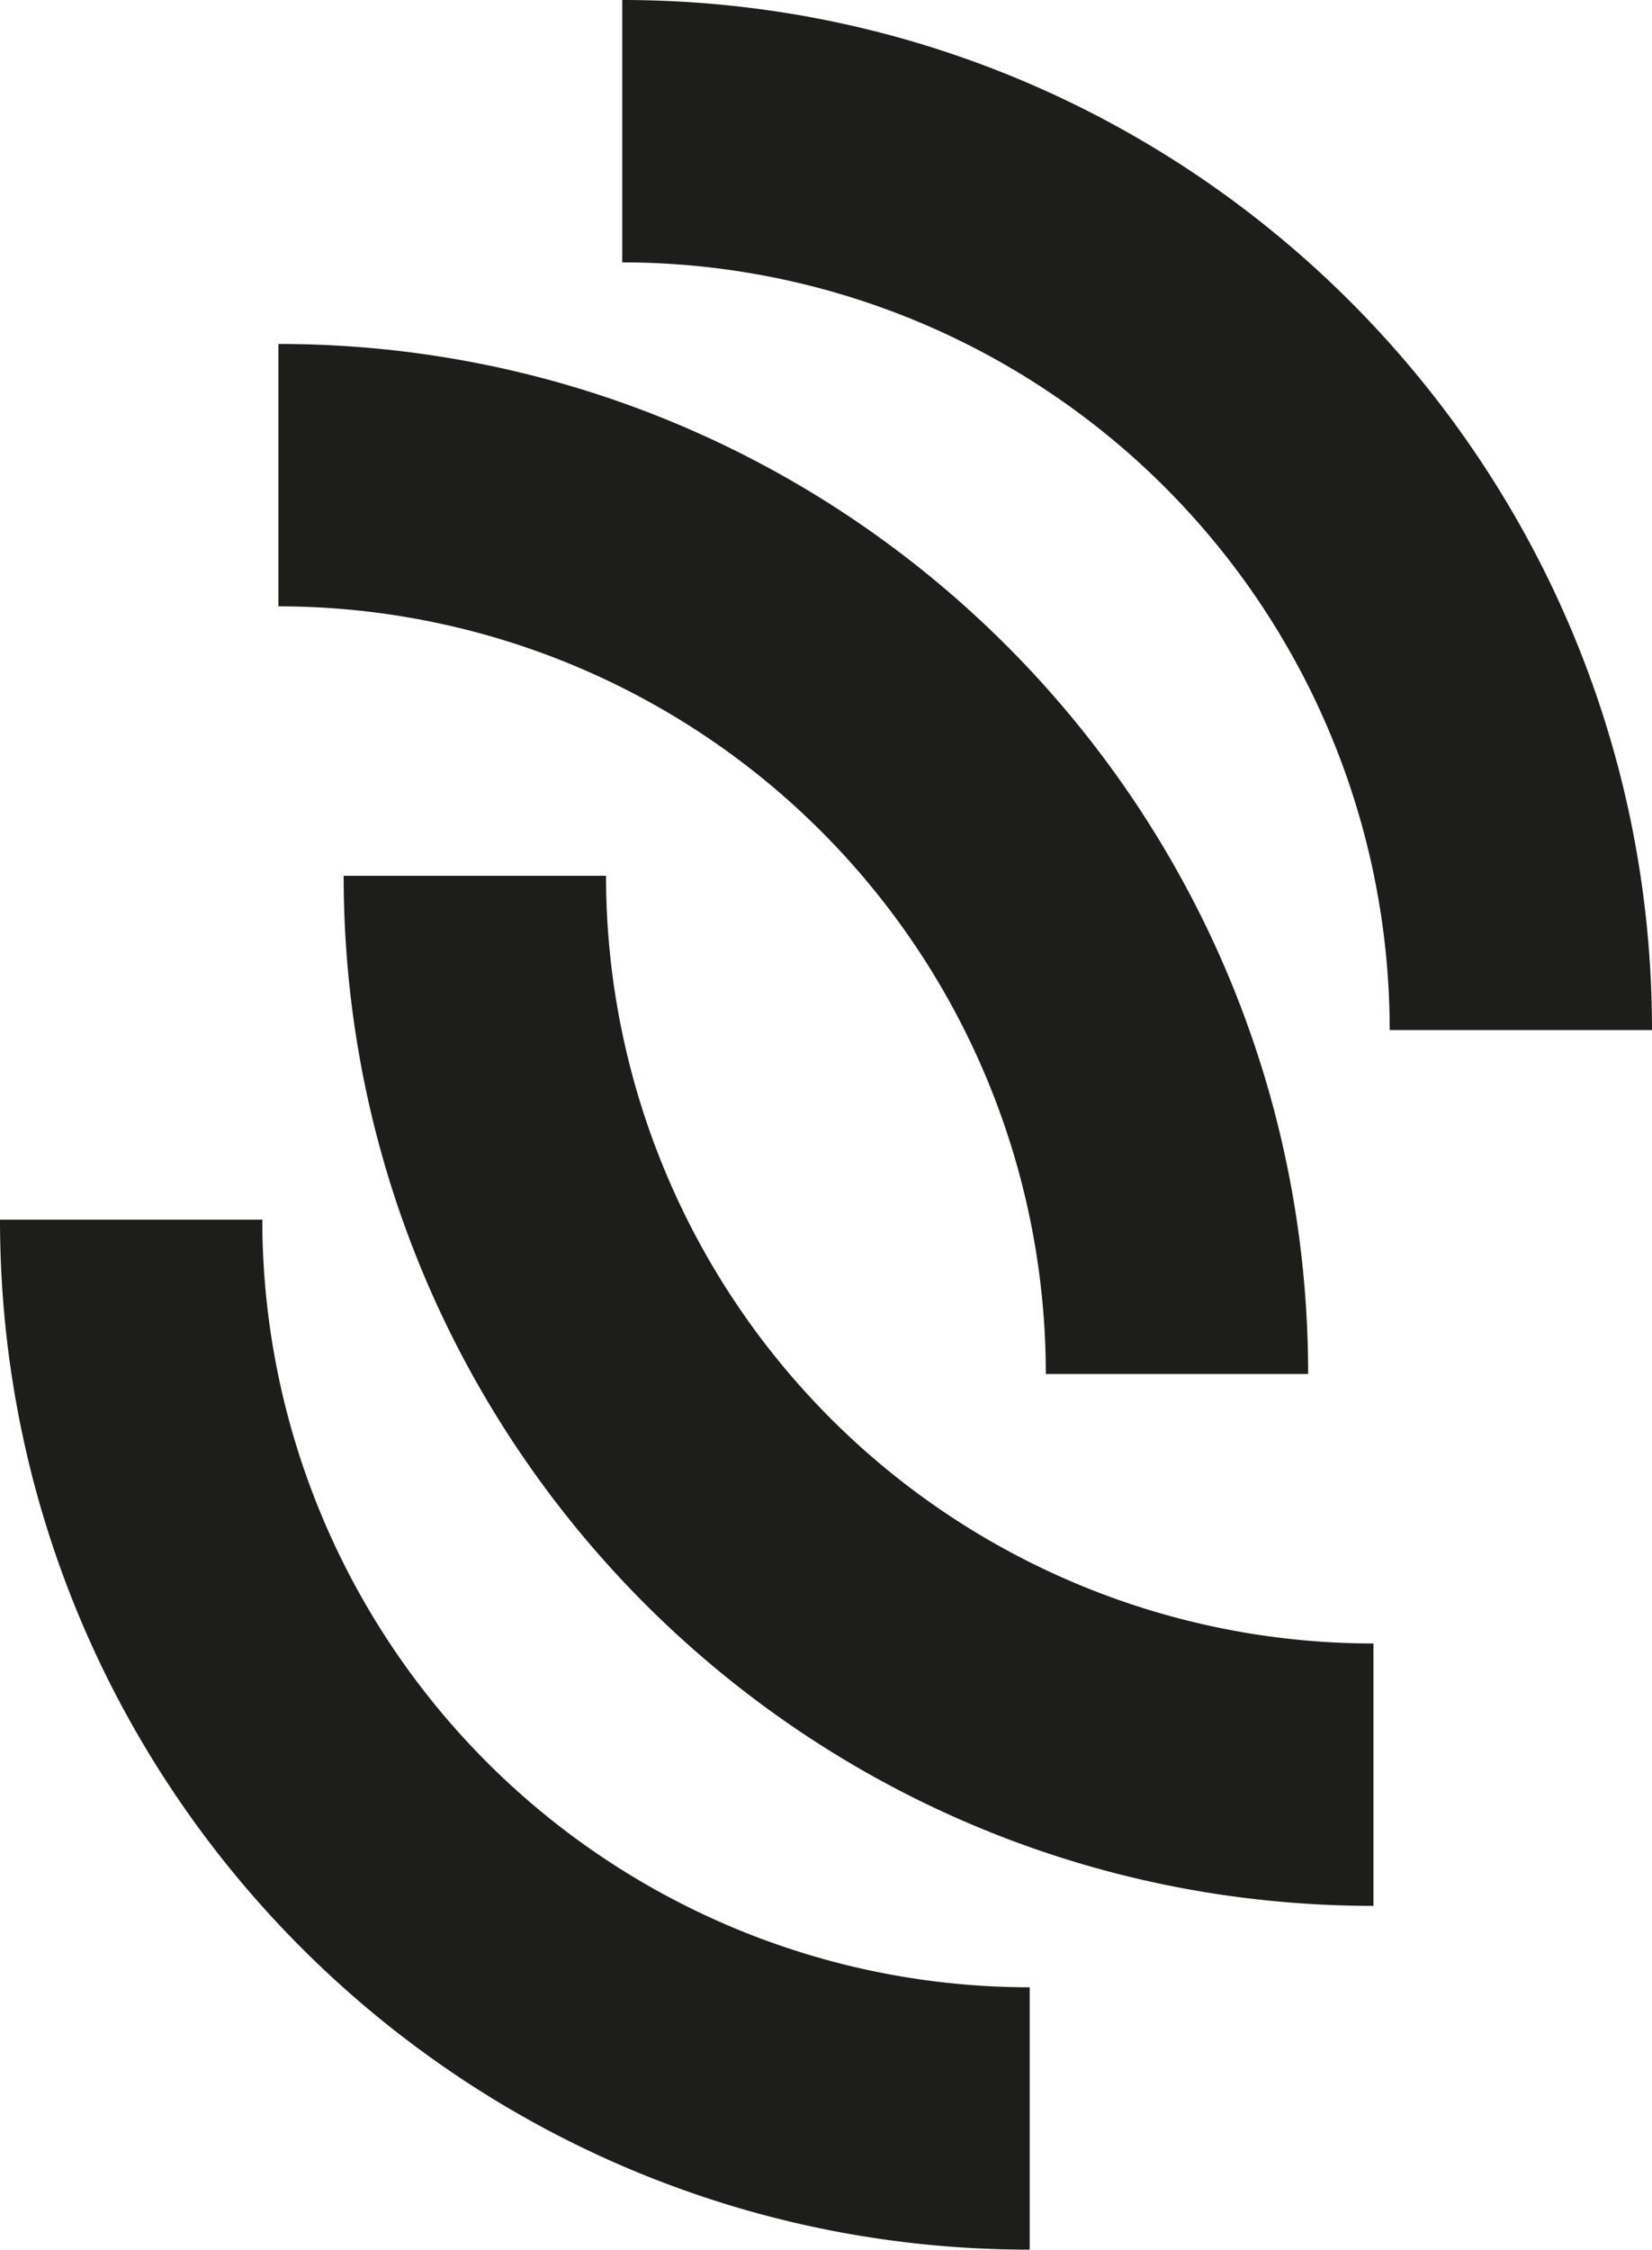 <?xml version="1.0" encoding="UTF-8" standalone="no"?>
<svg
        xmlns:svg="http://www.w3.org/2000/svg"
        xmlns="http://www.w3.org/2000/svg"
        id="Layer_1"
        data-name="Layer 1"
        viewBox="0 0 318.04 432.98"
        version="1.1"
        width="318.04"
        height="432.98">
    <defs
            id="defs4">
        <style
                id="style2">.cls-1{fill:#1d1d1b;}
        </style>
    </defs>
    <title
            id="title6">Prosopo Logo Black
    </title>
    <path
            d="m 119.79,50.5 a 147.75,147.75 0 0 1 147.75,147.75 h 50.5 C 318.04,88.76 229.28,0 119.79,0 Z"
            id="path8"
            style="fill:#1d1d1b"/>
    <path

            d="m 53.6,116.7 a 147.74,147.74 0 0 1 147.74,147.74 h 50.5 C 251.84,154.95 163.09,66.2 53.6,66.2 Z"
            id="path10"
            style="fill:#1d1d1b"/>
    <path
            d="M 198.24,382.48 A 147.75,147.75 0 0 1 50.5,234.74 H 0 c 0,109.49 88.75,198.24 198.24,198.24 z"
            id="path12"
            style="fill:#1d1d1b"/>
    <path
            d="M 264.41,316.31 A 147.74,147.74 0 0 1 116.67,168.56 H 66.16 c 0,109.49 88.76,198.25 198.25,198.25 z"
            id="path14"
            style="fill:#1d1d1b"/>
</svg>
